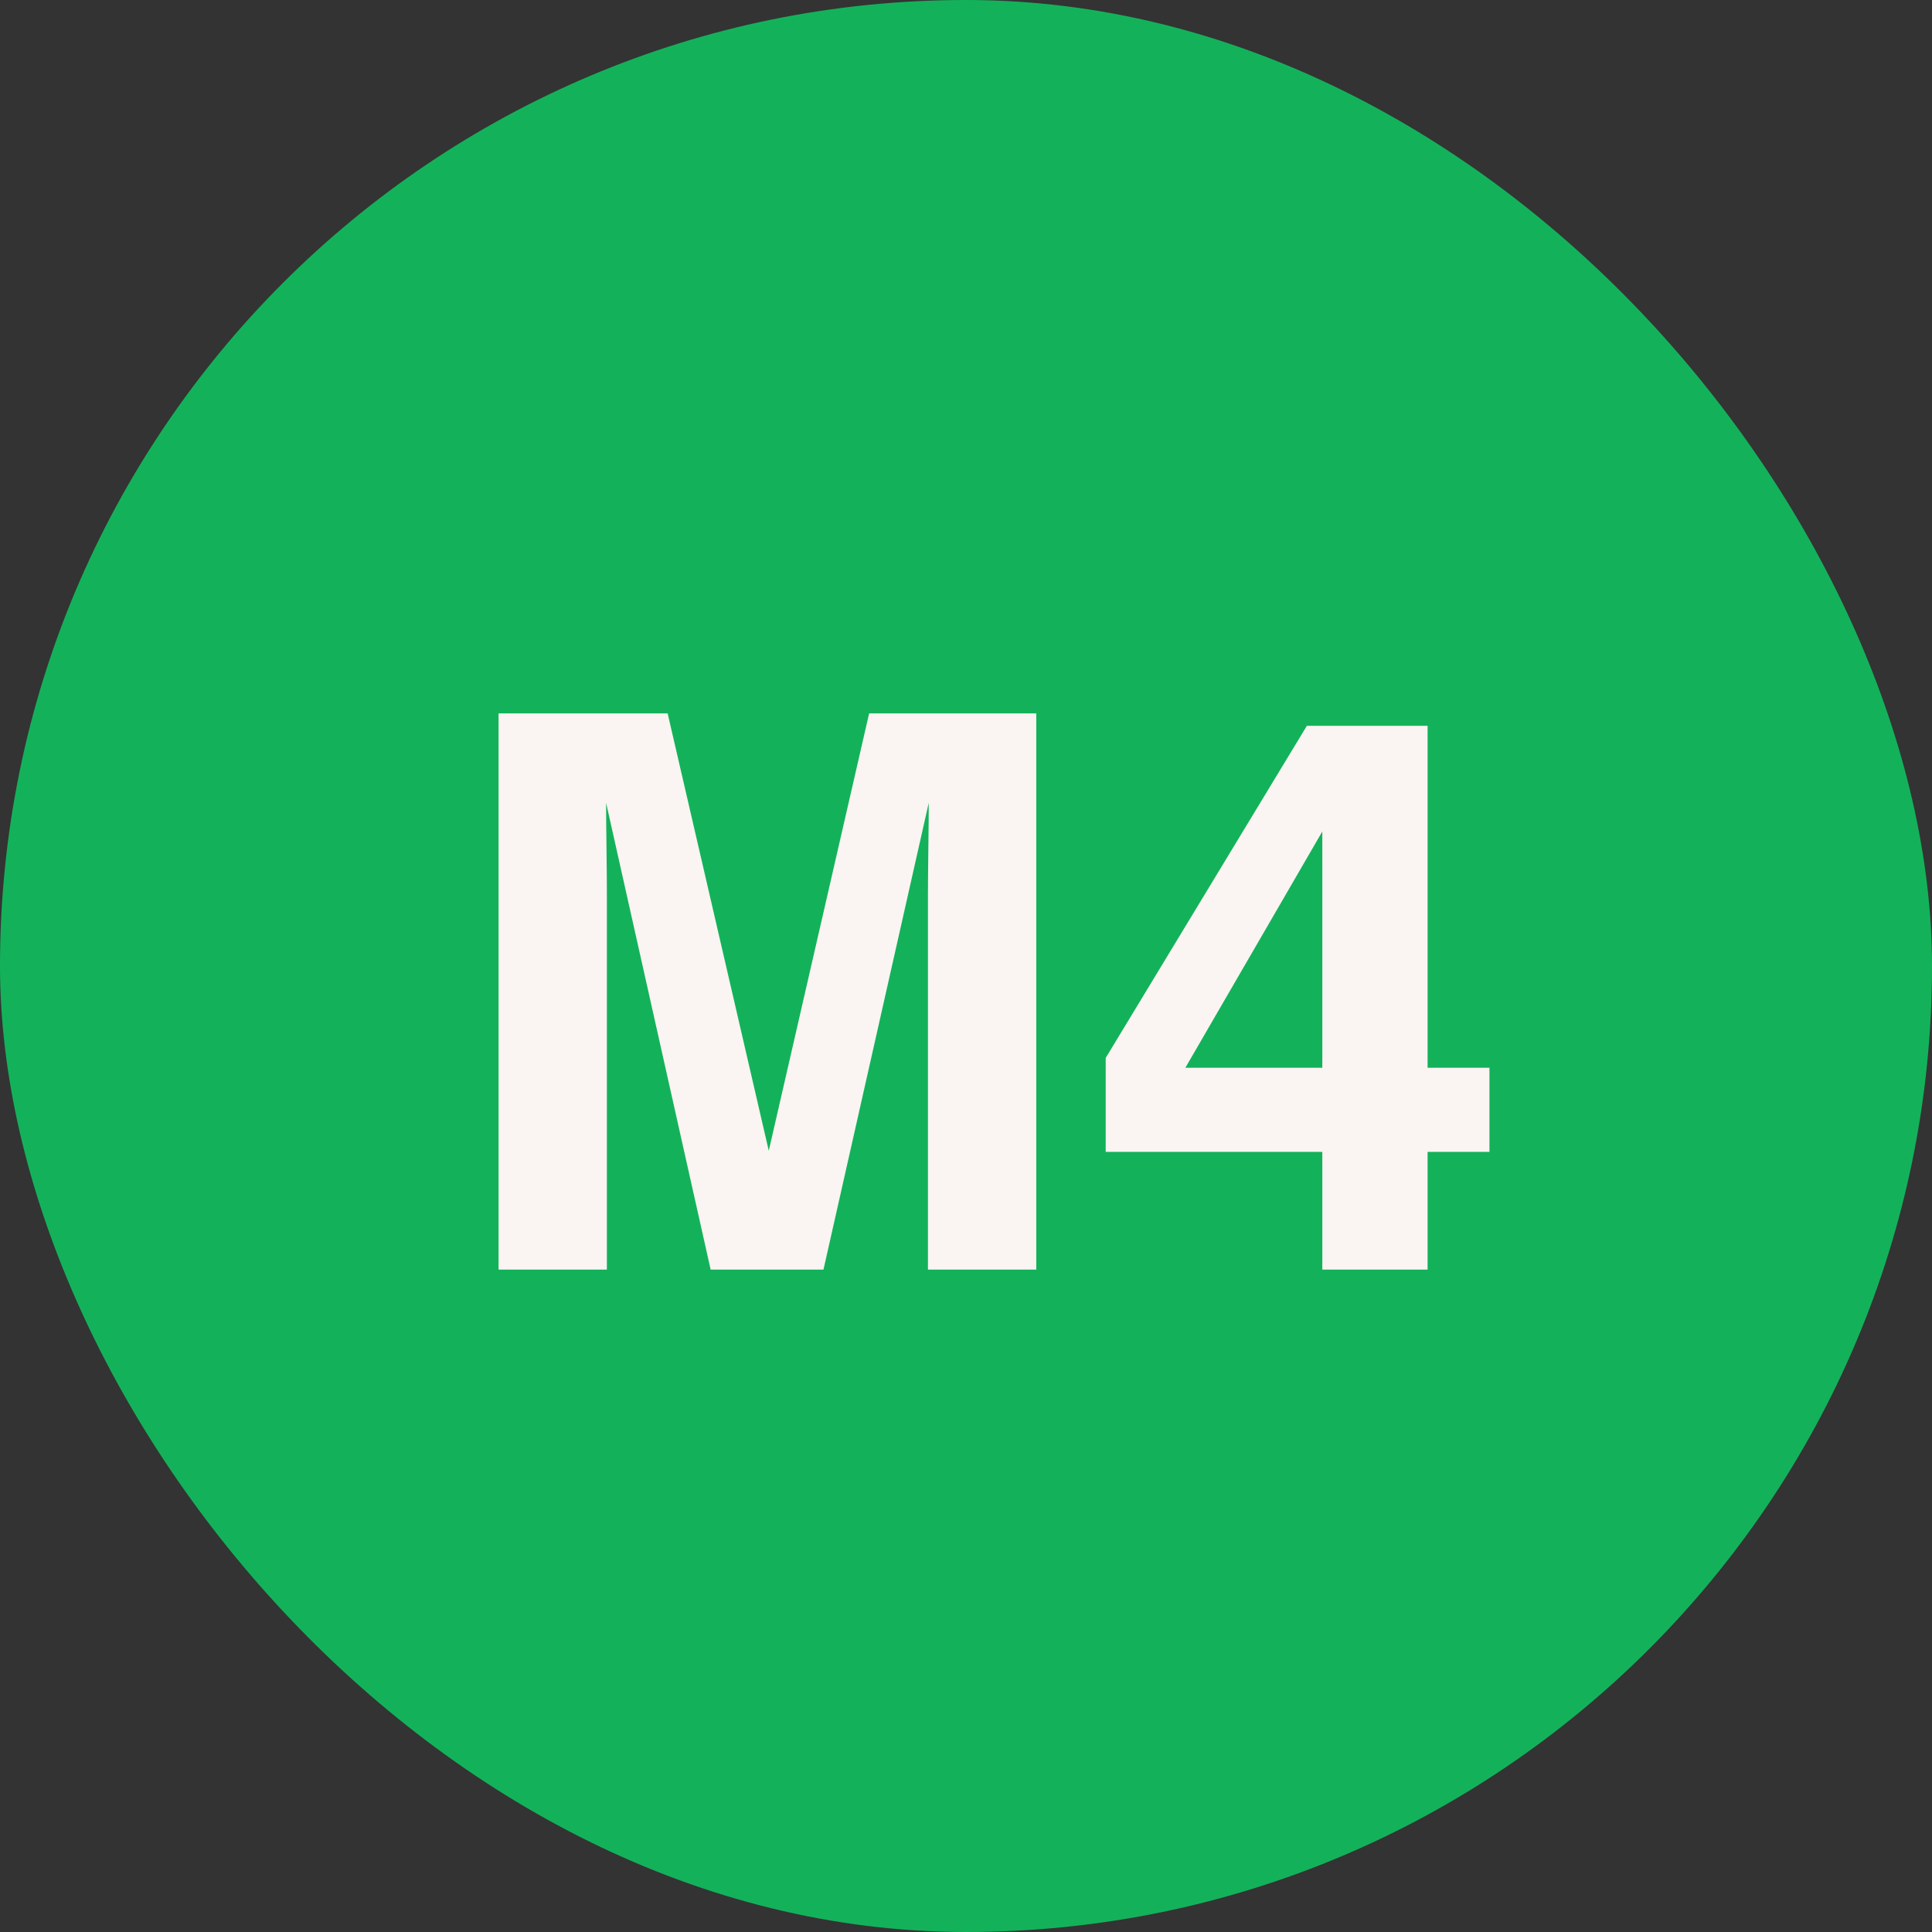 <svg width="35" height="35" viewBox="0 0 35 35" fill="none" xmlns="http://www.w3.org/2000/svg">
<rect x="0" y="0" width="35" height="35" fill="#333333" stroke="none"/>
<rect width="35" height="35" rx="17.5" fill="#13B25A"/>
<path d="M10.994 23H9.032V12.924H12.095L13.927 20.847L15.745 12.924H18.773V23H16.811V16.185C16.811 15.989 16.814 15.715 16.818 15.364C16.823 15.009 16.825 14.735 16.825 14.544L14.918 23H12.874L10.98 14.544C10.98 14.735 10.983 15.009 10.987 15.364C10.992 15.715 10.994 15.989 10.994 16.185V23ZM26.983 19.343V20.867H25.862V23H23.955V20.867H20.031V19.165L23.675 13.149H25.862V19.343H26.983ZM21.474 19.343H23.955V15.063L21.474 19.343Z" fill="#FAF4F2"/>
</svg>
